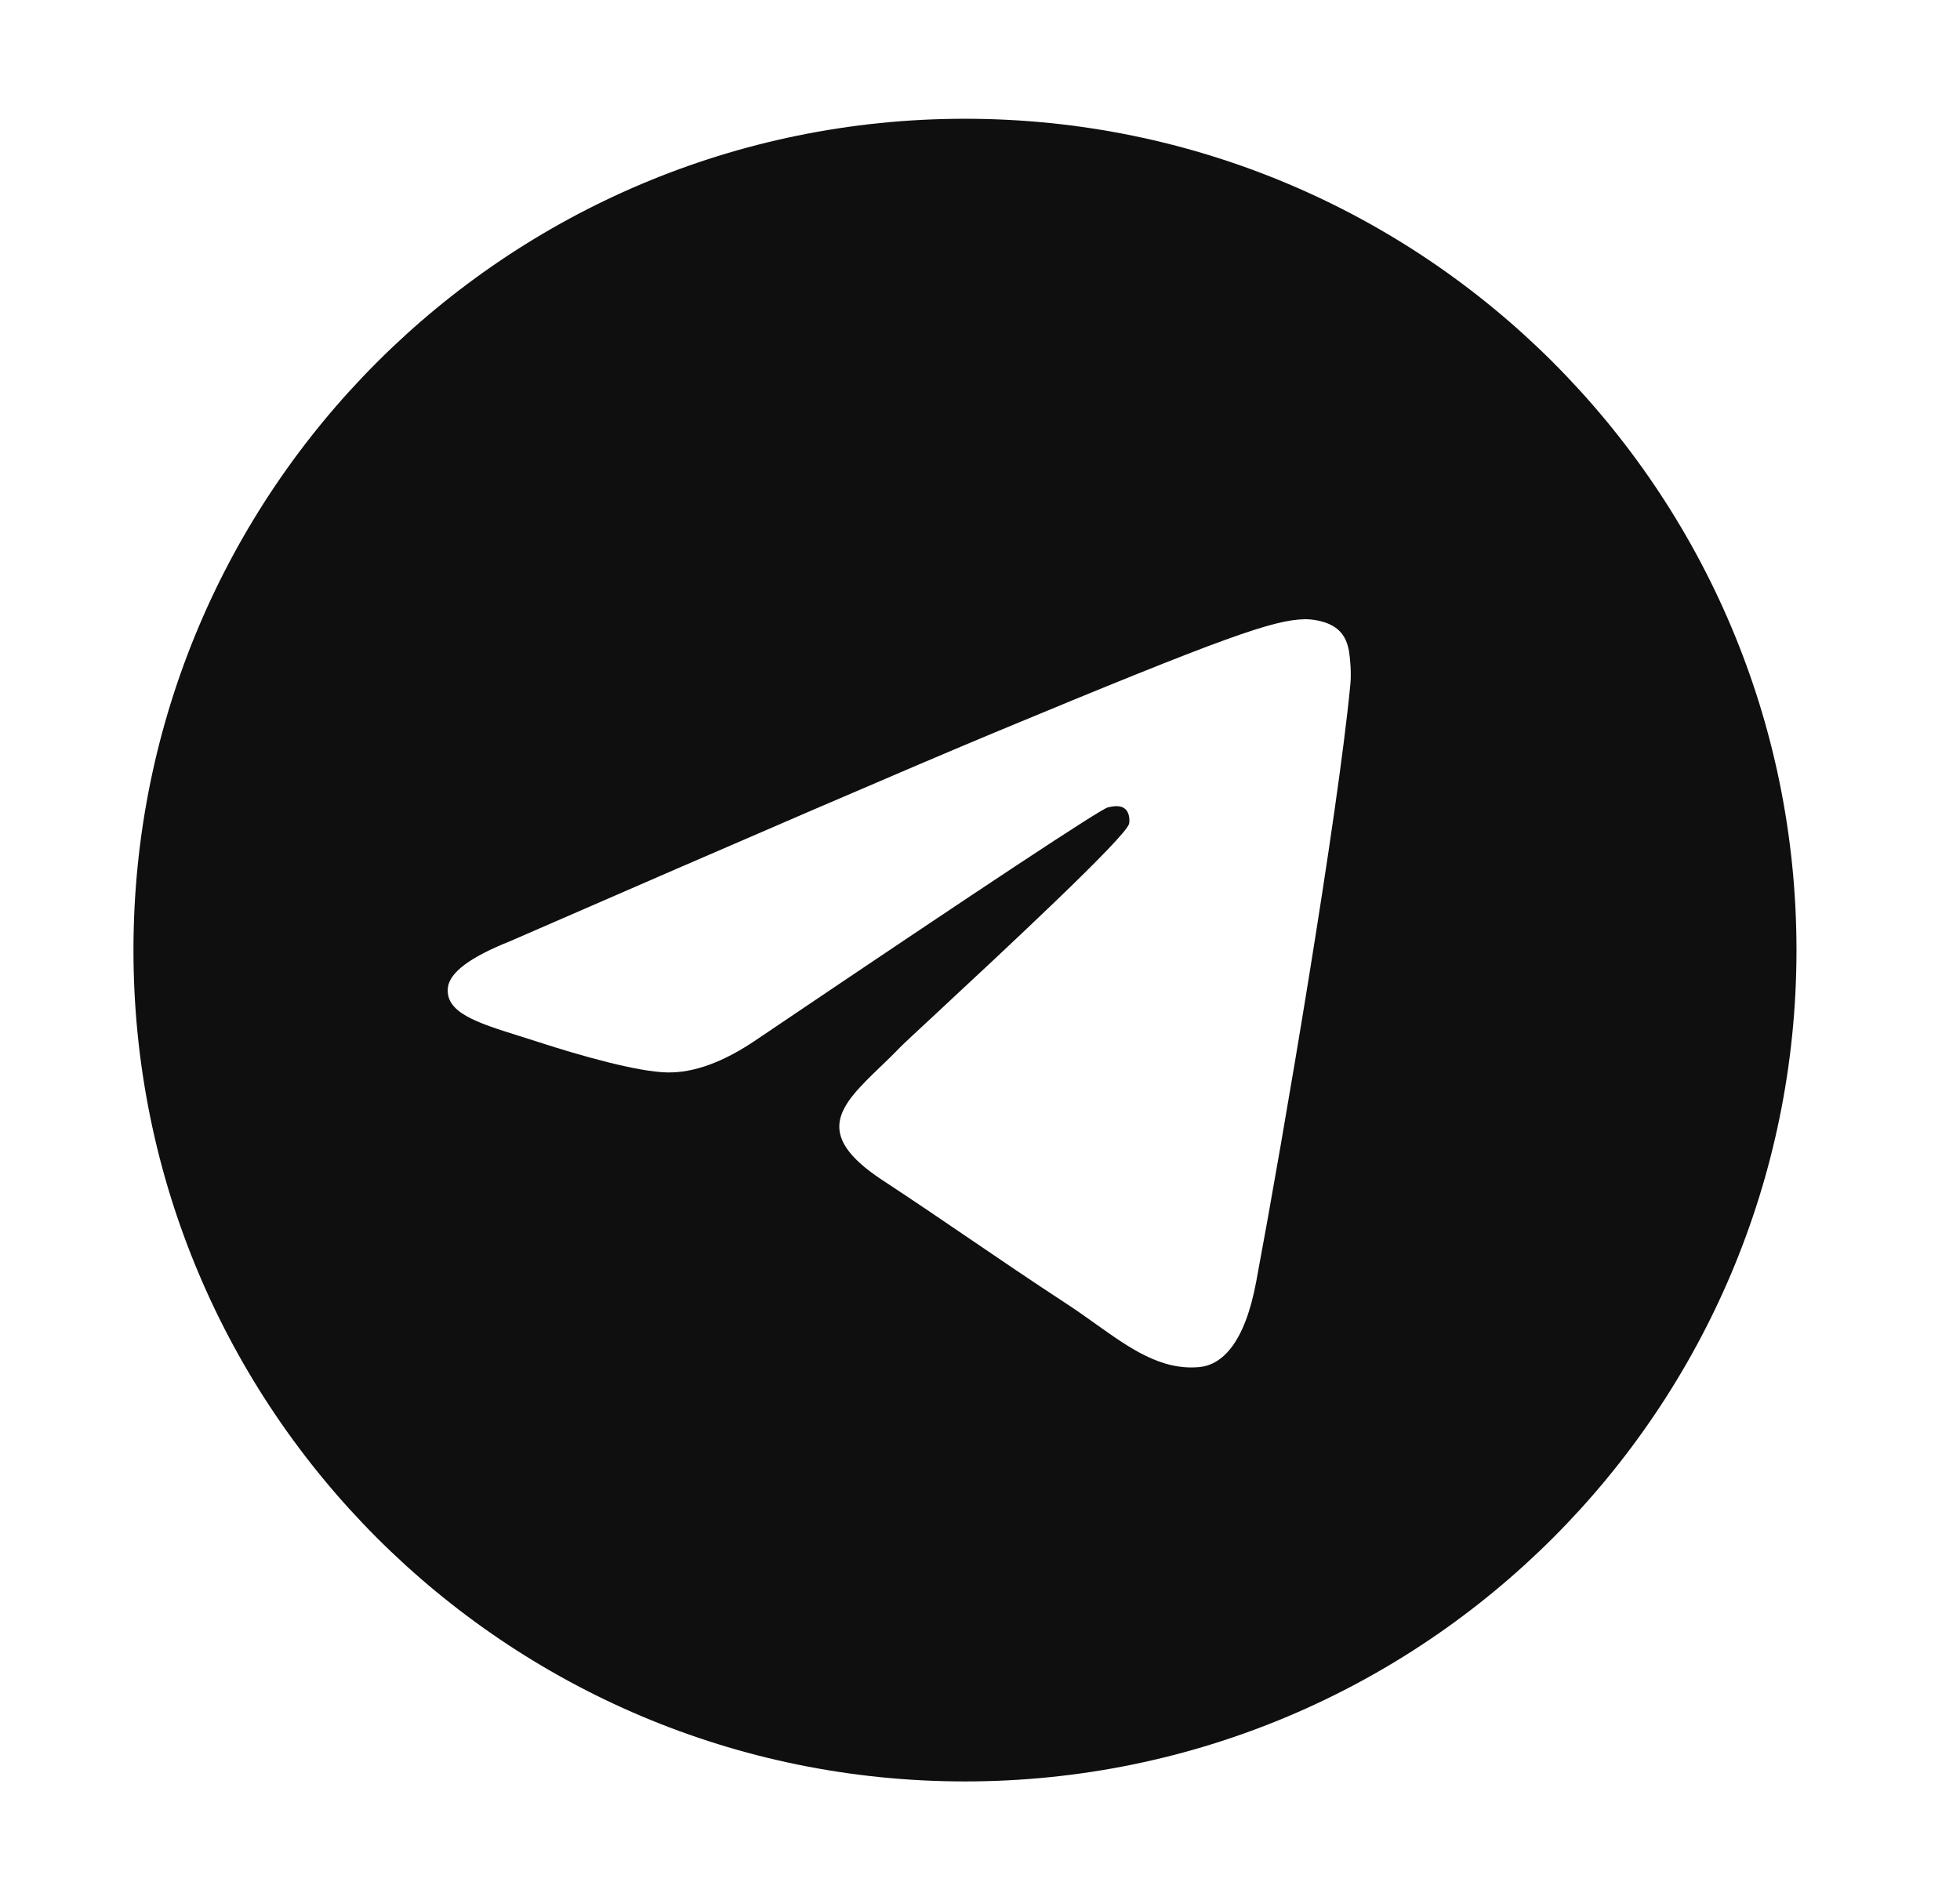 <svg width="33" height="32" viewBox="0 0 33 32" fill="none" xmlns="http://www.w3.org/2000/svg">
<path d="M30.247 16C30.247 23.732 23.979 30 16.247 30C8.515 30 2.247 23.732 2.247 16C2.247 8.268 8.515 2 16.247 2C23.979 2 30.247 8.268 30.247 16ZM16.748 12.335C15.387 12.902 12.665 14.074 8.584 15.852C7.921 16.116 7.574 16.374 7.542 16.626C7.489 17.052 8.023 17.22 8.749 17.448C8.848 17.479 8.95 17.511 9.055 17.545C9.77 17.778 10.732 18.05 11.232 18.06C11.685 18.07 12.191 17.883 12.75 17.5C16.563 14.925 18.532 13.624 18.655 13.596C18.742 13.577 18.863 13.552 18.945 13.624C19.027 13.697 19.019 13.835 19.01 13.872C18.957 14.097 16.863 16.044 15.779 17.052C15.441 17.366 15.201 17.589 15.152 17.64C15.043 17.754 14.931 17.862 14.823 17.965C14.159 18.606 13.661 19.086 14.851 19.87C15.423 20.246 15.88 20.558 16.337 20.869C16.835 21.208 17.332 21.547 17.975 21.968C18.139 22.076 18.296 22.187 18.448 22.296C19.028 22.709 19.549 23.081 20.193 23.022C20.567 22.987 20.954 22.636 21.15 21.586C21.614 19.107 22.525 13.735 22.736 11.521C22.755 11.327 22.731 11.079 22.713 10.97C22.694 10.861 22.655 10.706 22.513 10.591C22.346 10.455 22.087 10.426 21.971 10.428C21.444 10.437 20.636 10.718 16.748 12.335Z" fill="#0F0F0F"/>
</svg>

